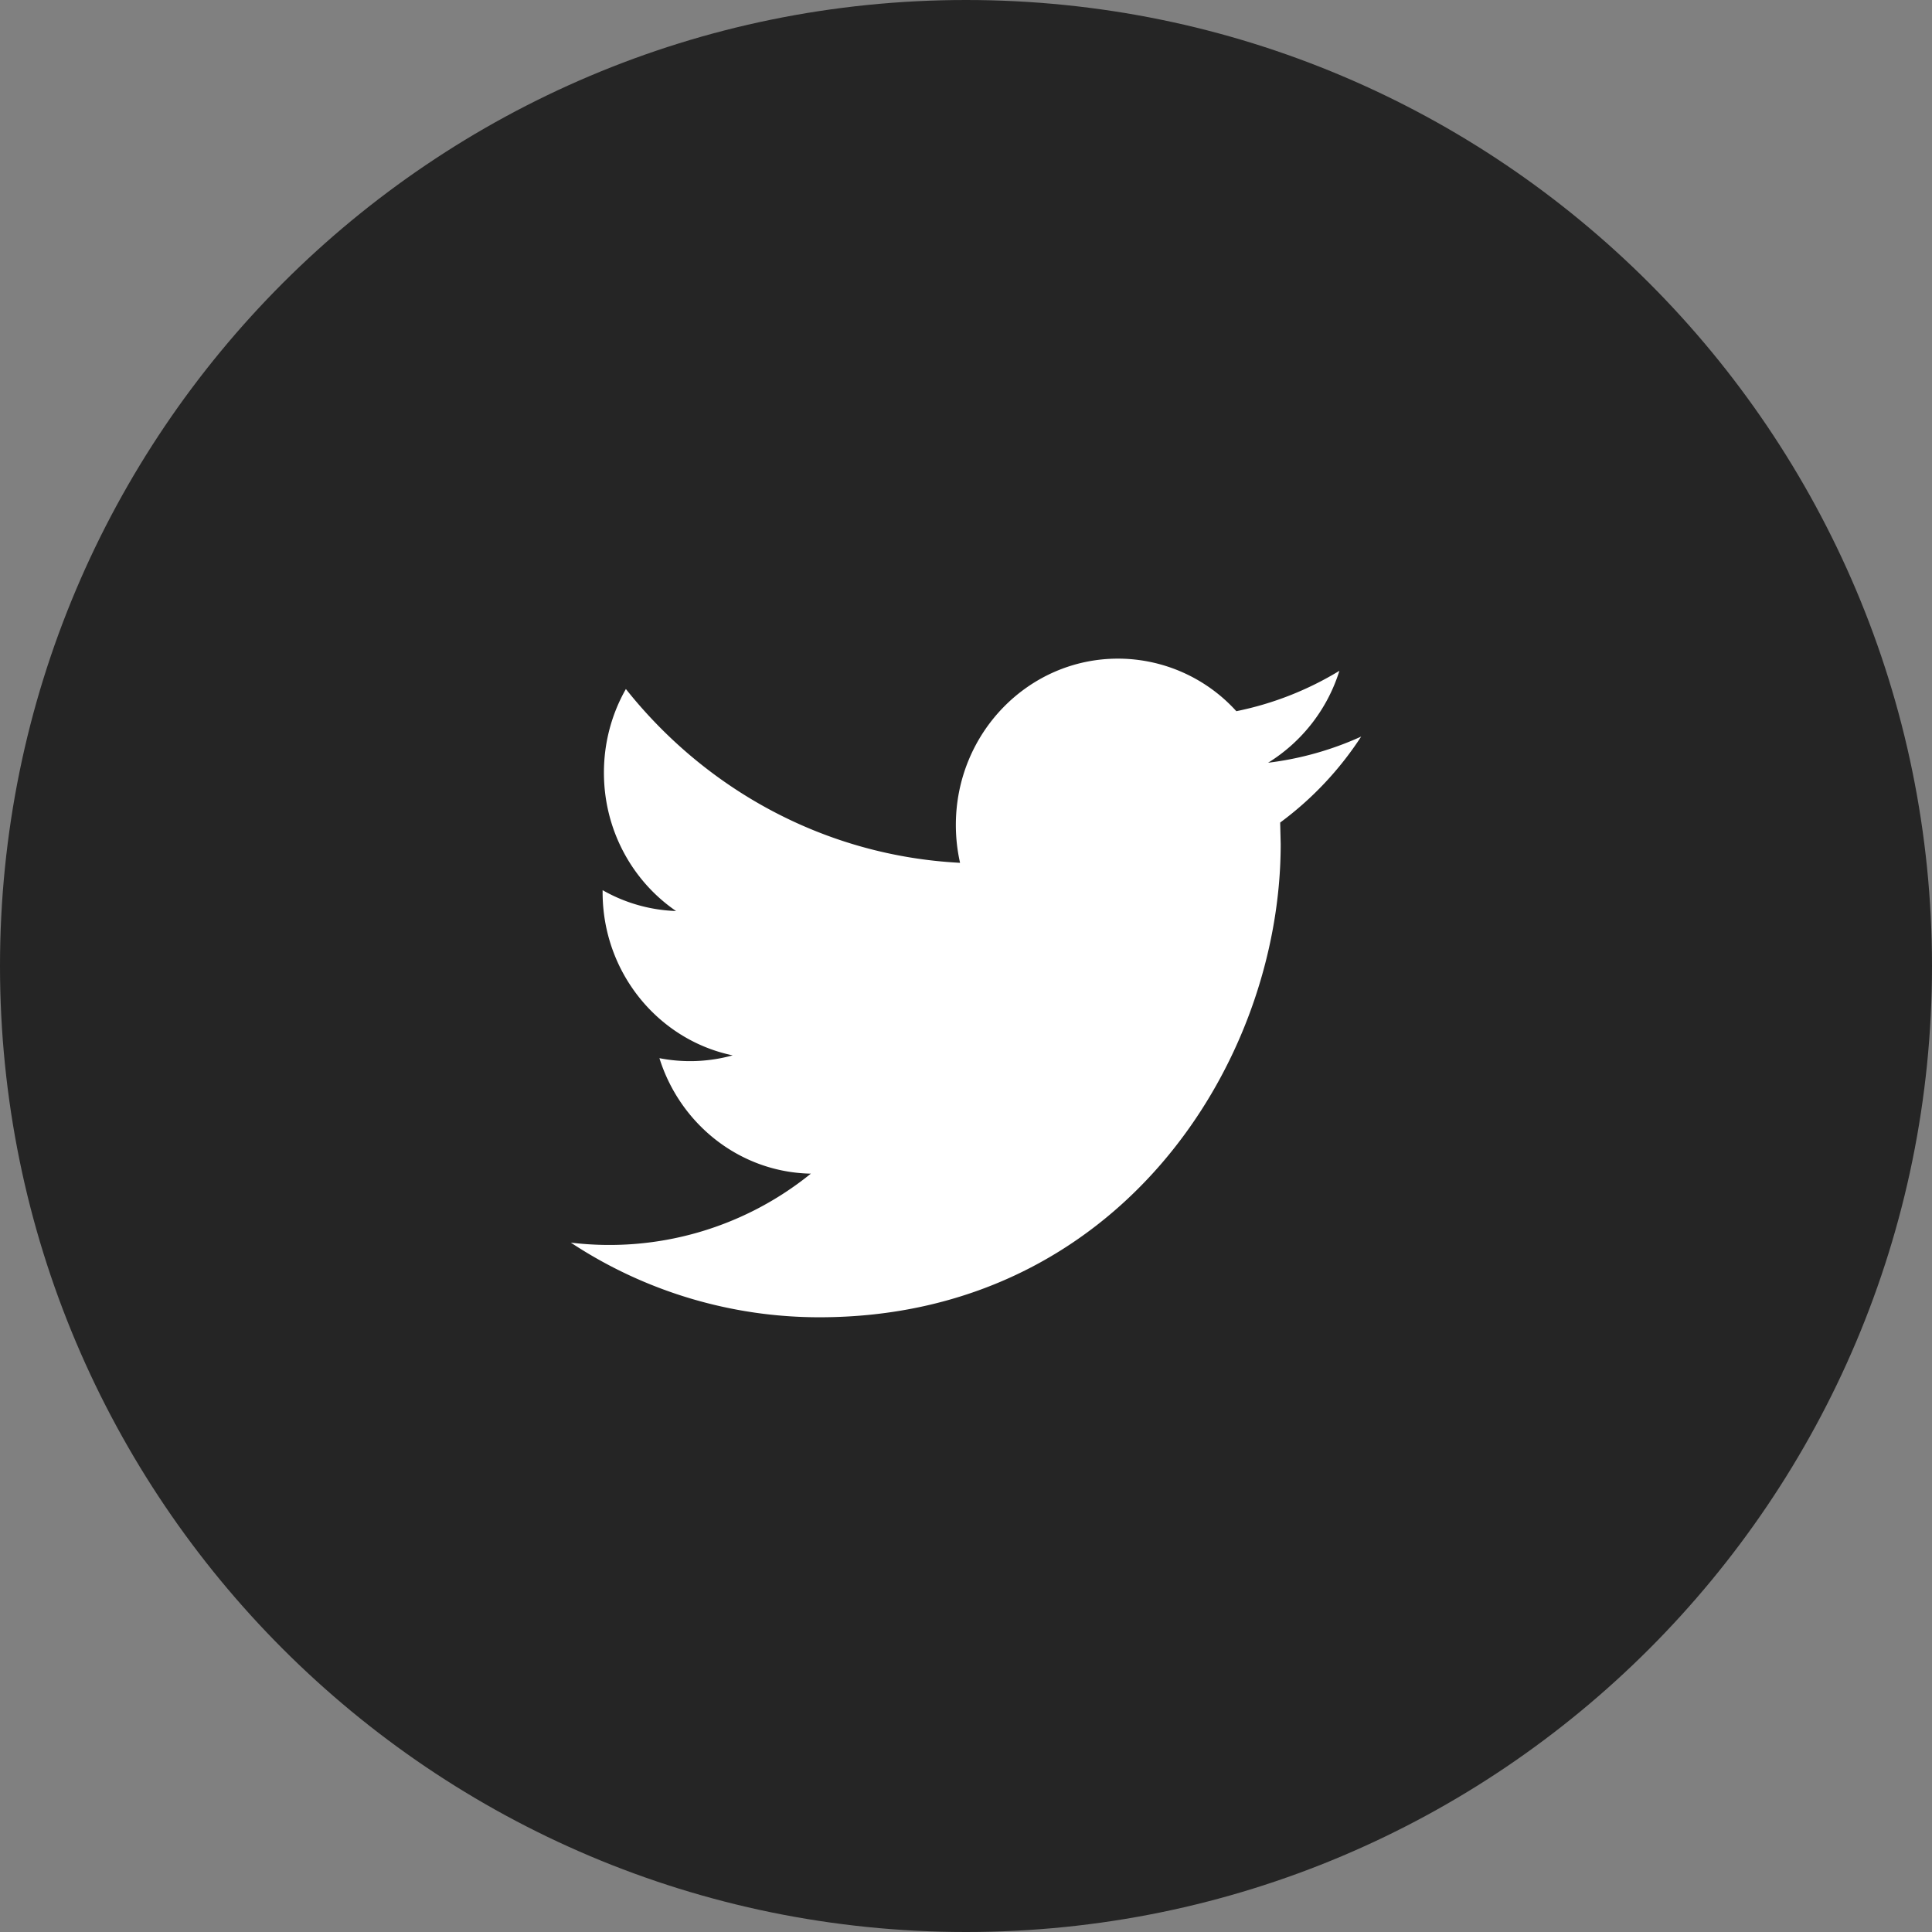 <svg xmlns="http://www.w3.org/2000/svg" width="44" height="44" viewBox="0 0 44 44">
    <rect x="0" y="0" width="44" height="44" fill="#808080" stroke="none"/>
    <g fill="none" fill-rule="evenodd">
        <path fill="#252525" d="M22 0c12.15 0 22 9.85 22 22s-9.85 22-22 22S0 34.15 0 22 9.85 0 22 0z"/>
        <path fill="#FFF" d="M30.504 15.277a7.306 7.306 0 0 1-2.347.92A3.639 3.639 0 0 0 25.462 15c-2.04 0-3.693 1.696-3.693 3.787 0 .297.033.586.096.863-3.069-.158-5.79-1.666-7.611-3.958-.318.559-.5 1.21-.5 1.904 0 1.315.653 2.474 1.643 3.152a3.62 3.62 0 0 1-1.673-.475v.047c0 1.835 1.274 3.365 2.962 3.715a3.639 3.639 0 0 1-1.668.064c.47 1.504 1.833 2.6 3.449 2.63A7.293 7.293 0 0 1 13 28.3 10.27 10.27 0 0 0 18.66 30c6.793 0 10.507-5.772 10.507-10.777l-.012-.49A7.552 7.552 0 0 0 31 16.775a7.24 7.24 0 0 1-2.12.596 3.792 3.792 0 0 0 1.624-2.094z"/>
    </g>
</svg>
